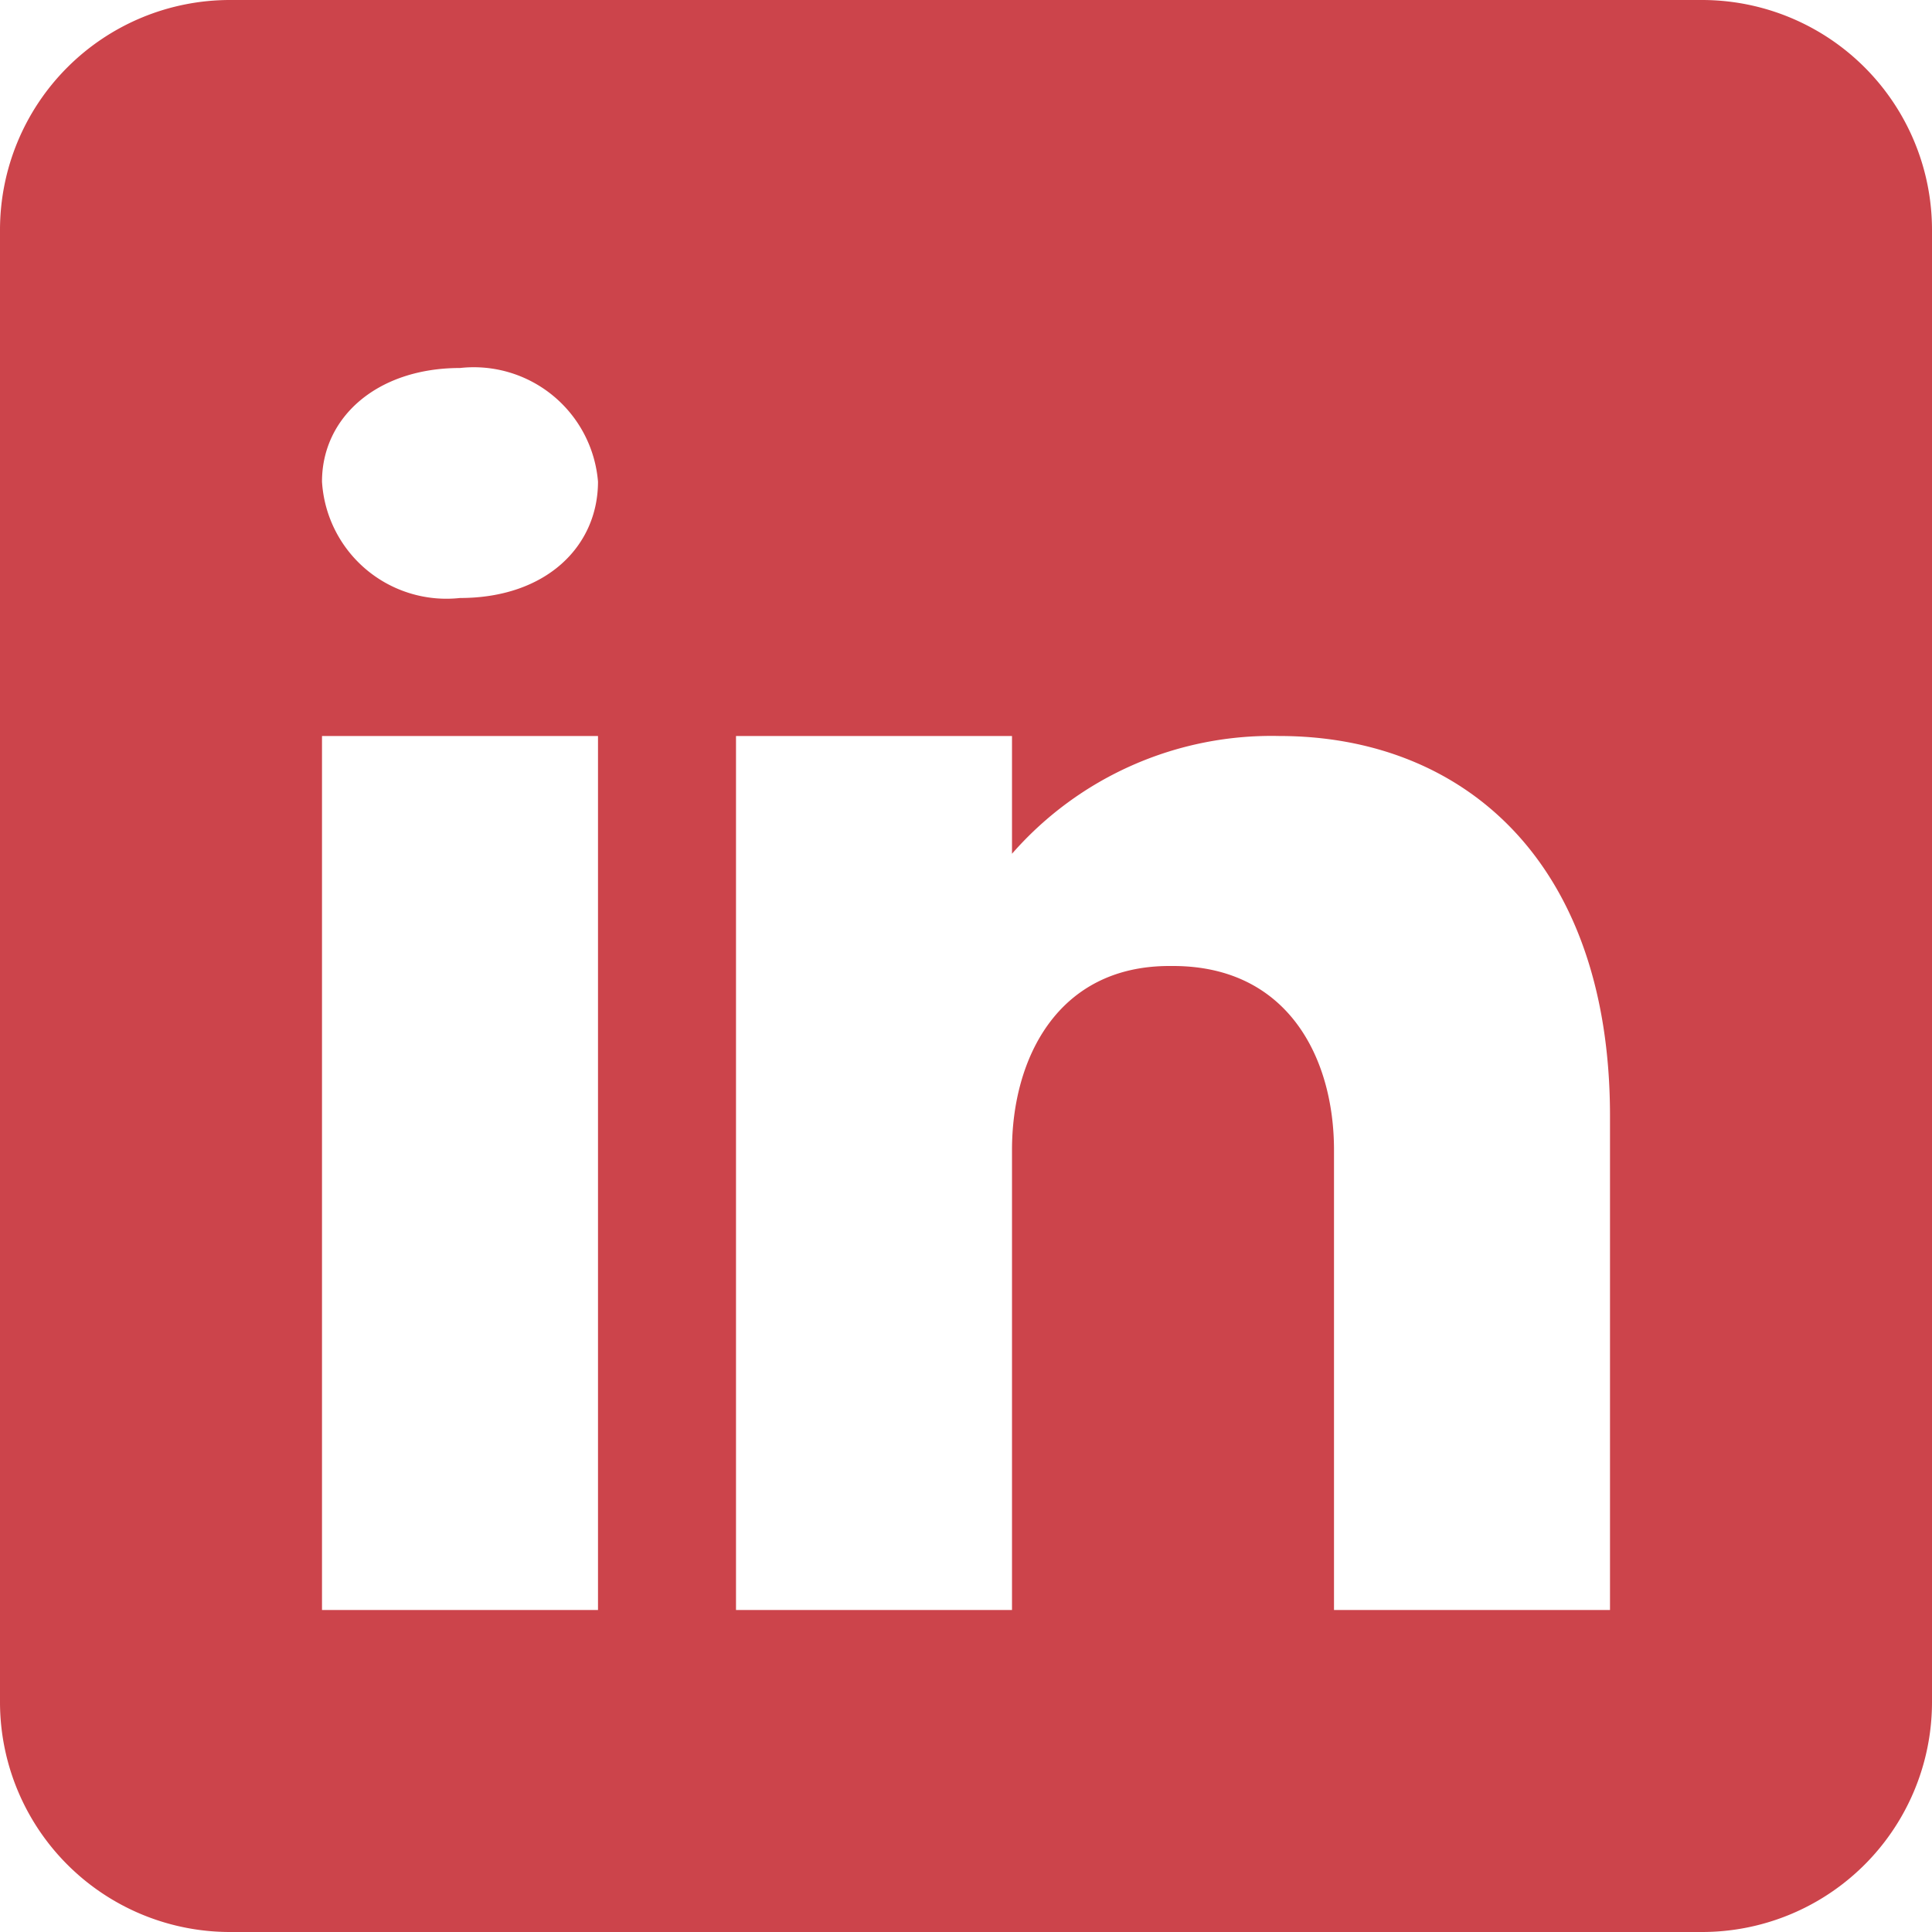 <svg xmlns="http://www.w3.org/2000/svg" viewBox="0 0 42 42"><defs><style>.cls-1{fill:#cc444b;}</style></defs><title>Asset 1</title><g id="Layer_2" data-name="Layer 2"><g id="Layer_1-2" data-name="Layer 1"><path class="cls-1" d="M37,0H5A5,5,0,0,0,0,5V37a5,5,0,0,0,5,5H37a5,5,0,0,0,5-5V5A5,5,0,0,0,37,0ZM13,16V35H7V16ZM7,10.47C7,9.07,8.2,8,10,8a2.71,2.71,0,0,1,3,2.47c0,1.4-1.12,2.53-3,2.53A2.71,2.71,0,0,1,7,10.47ZM35,35H29V25c0-2-1-4-3.5-4h-.08C23,21,22,23,22,25V35H16V16h6v2.56A7.49,7.49,0,0,1,27.81,16c4,0,7.19,2.73,7.19,8.26Z"/></g></g></svg>